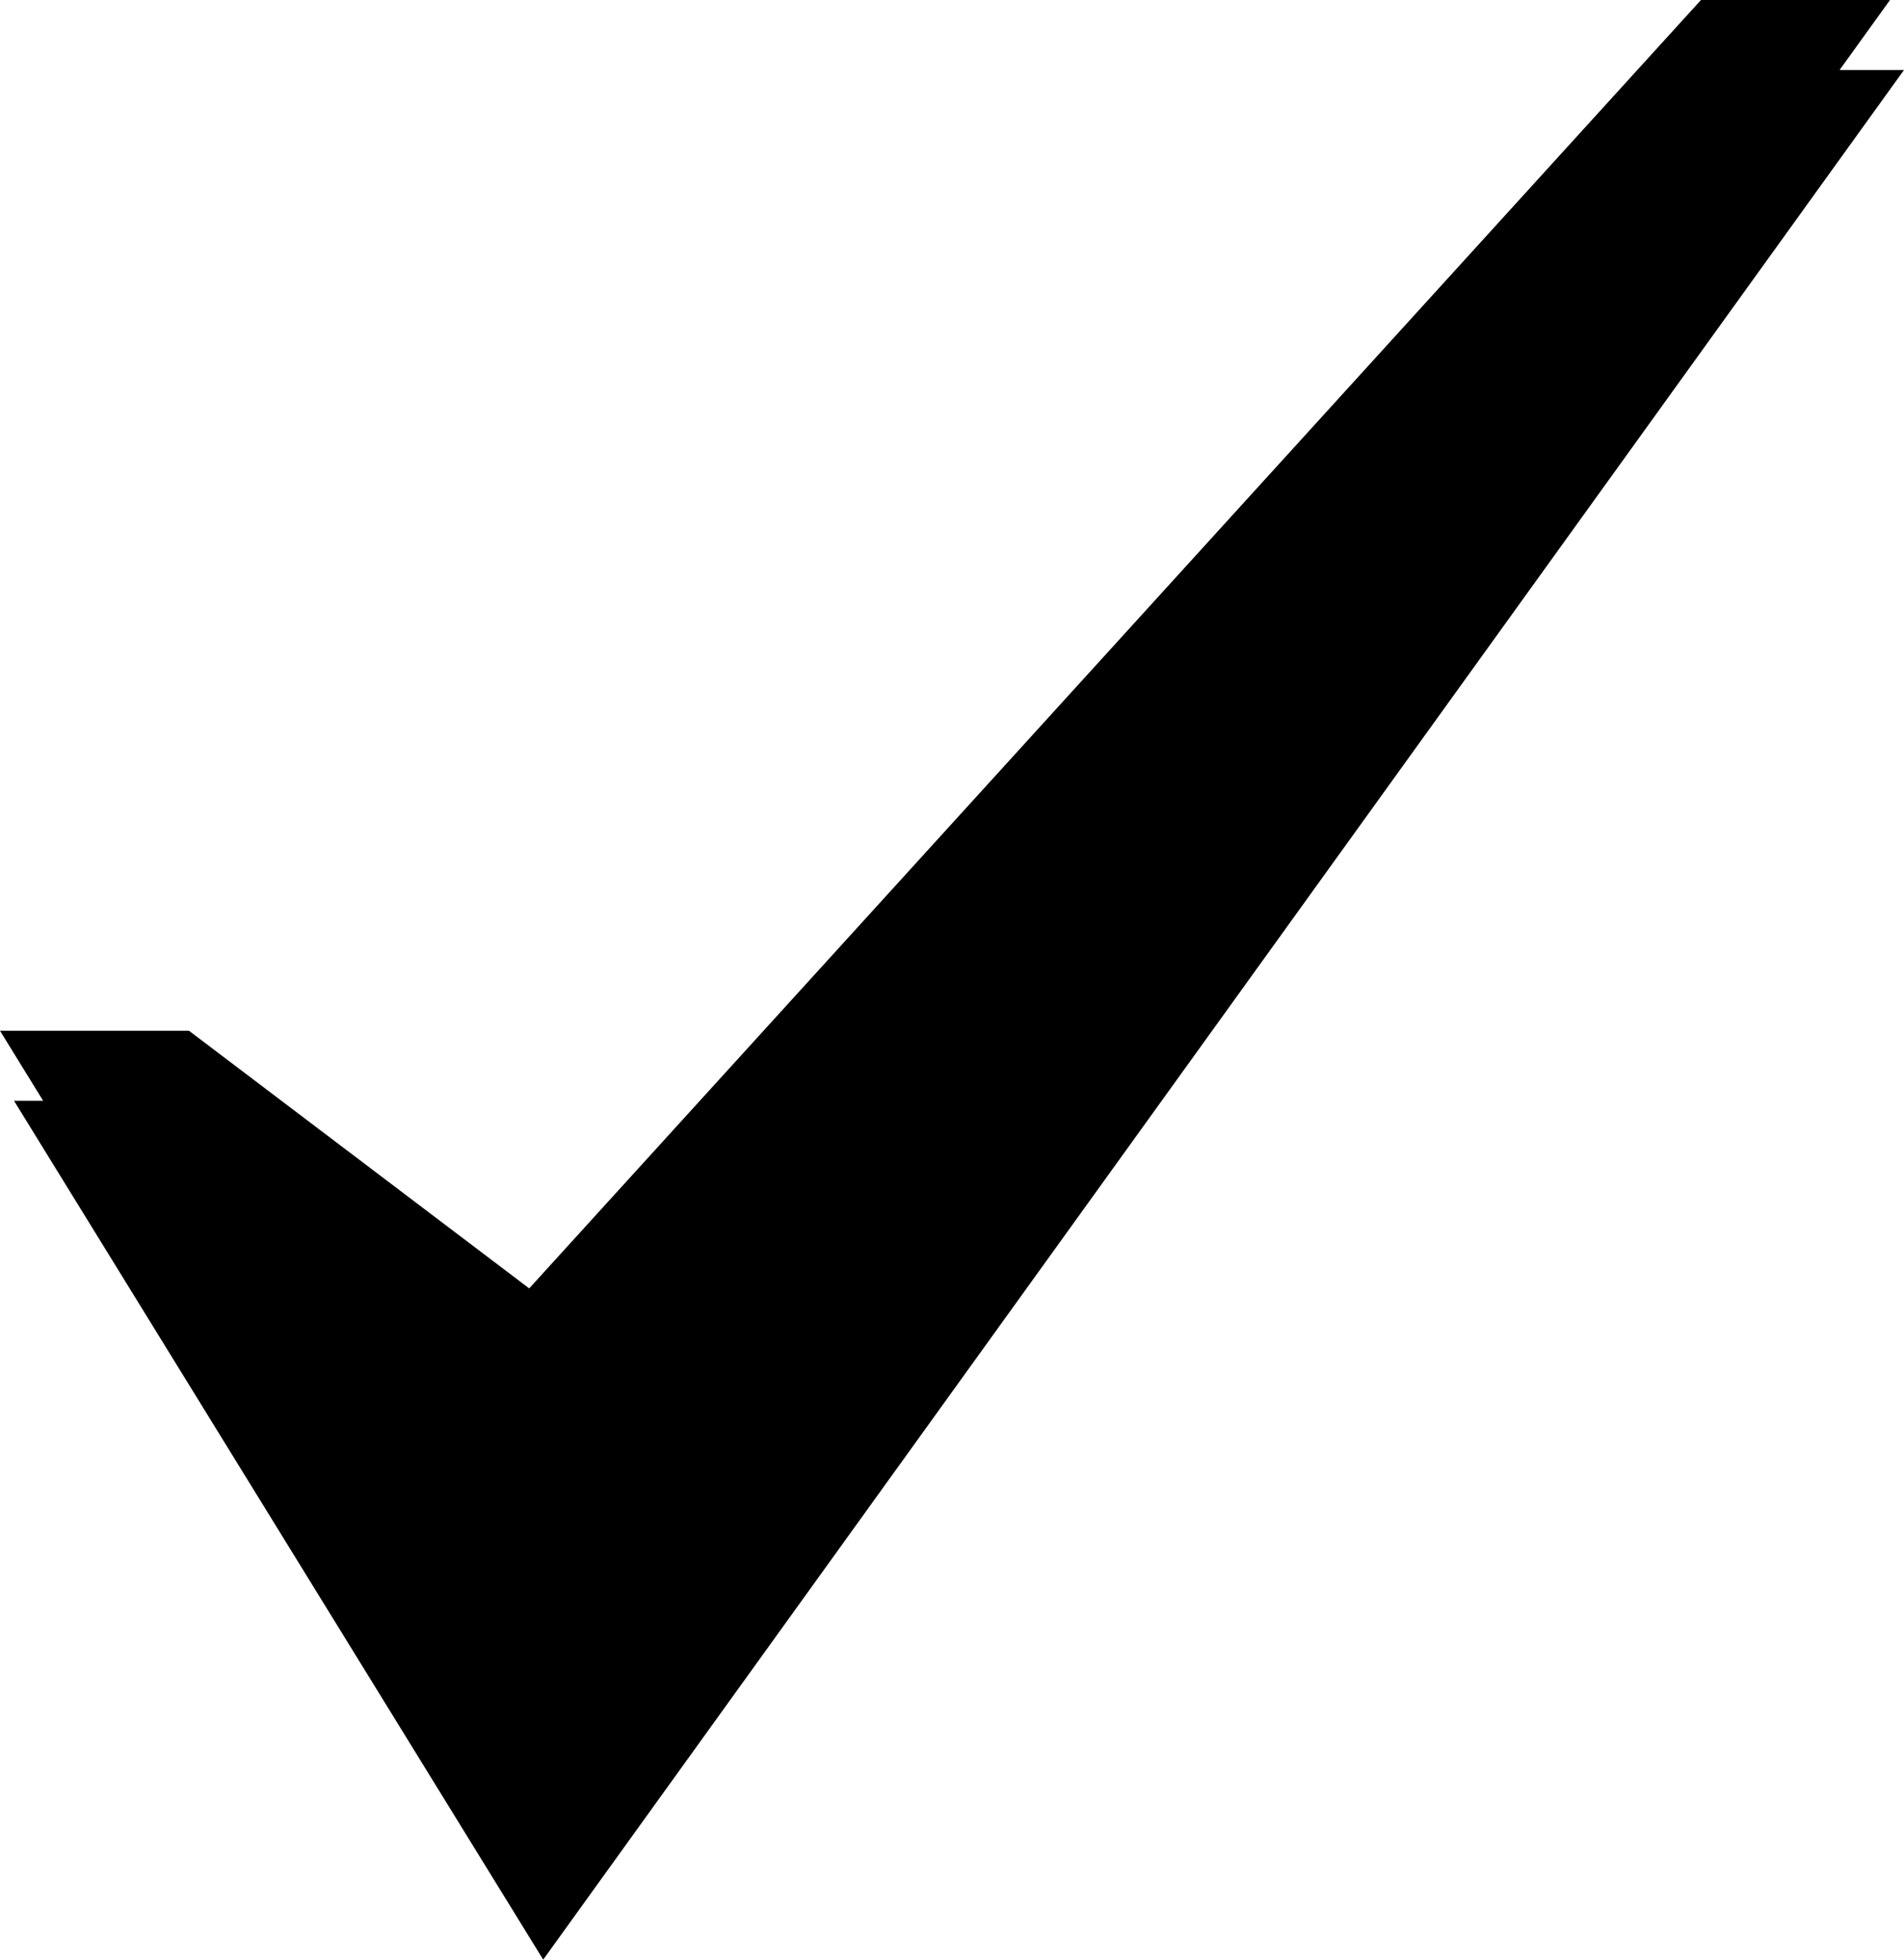 <svg viewBox="0 0 544 560">
  <polygon class="shadow" points="489.99 20 155.2 388.18 58 314.56 4 314.56 155.2 560 544 20 489.99 20"/>
  <polygon class="success" points="485.99 0 151.2 368.18 54 294.56 0 294.56 151.2 540 540 0 485.99 0"/>
</svg>
